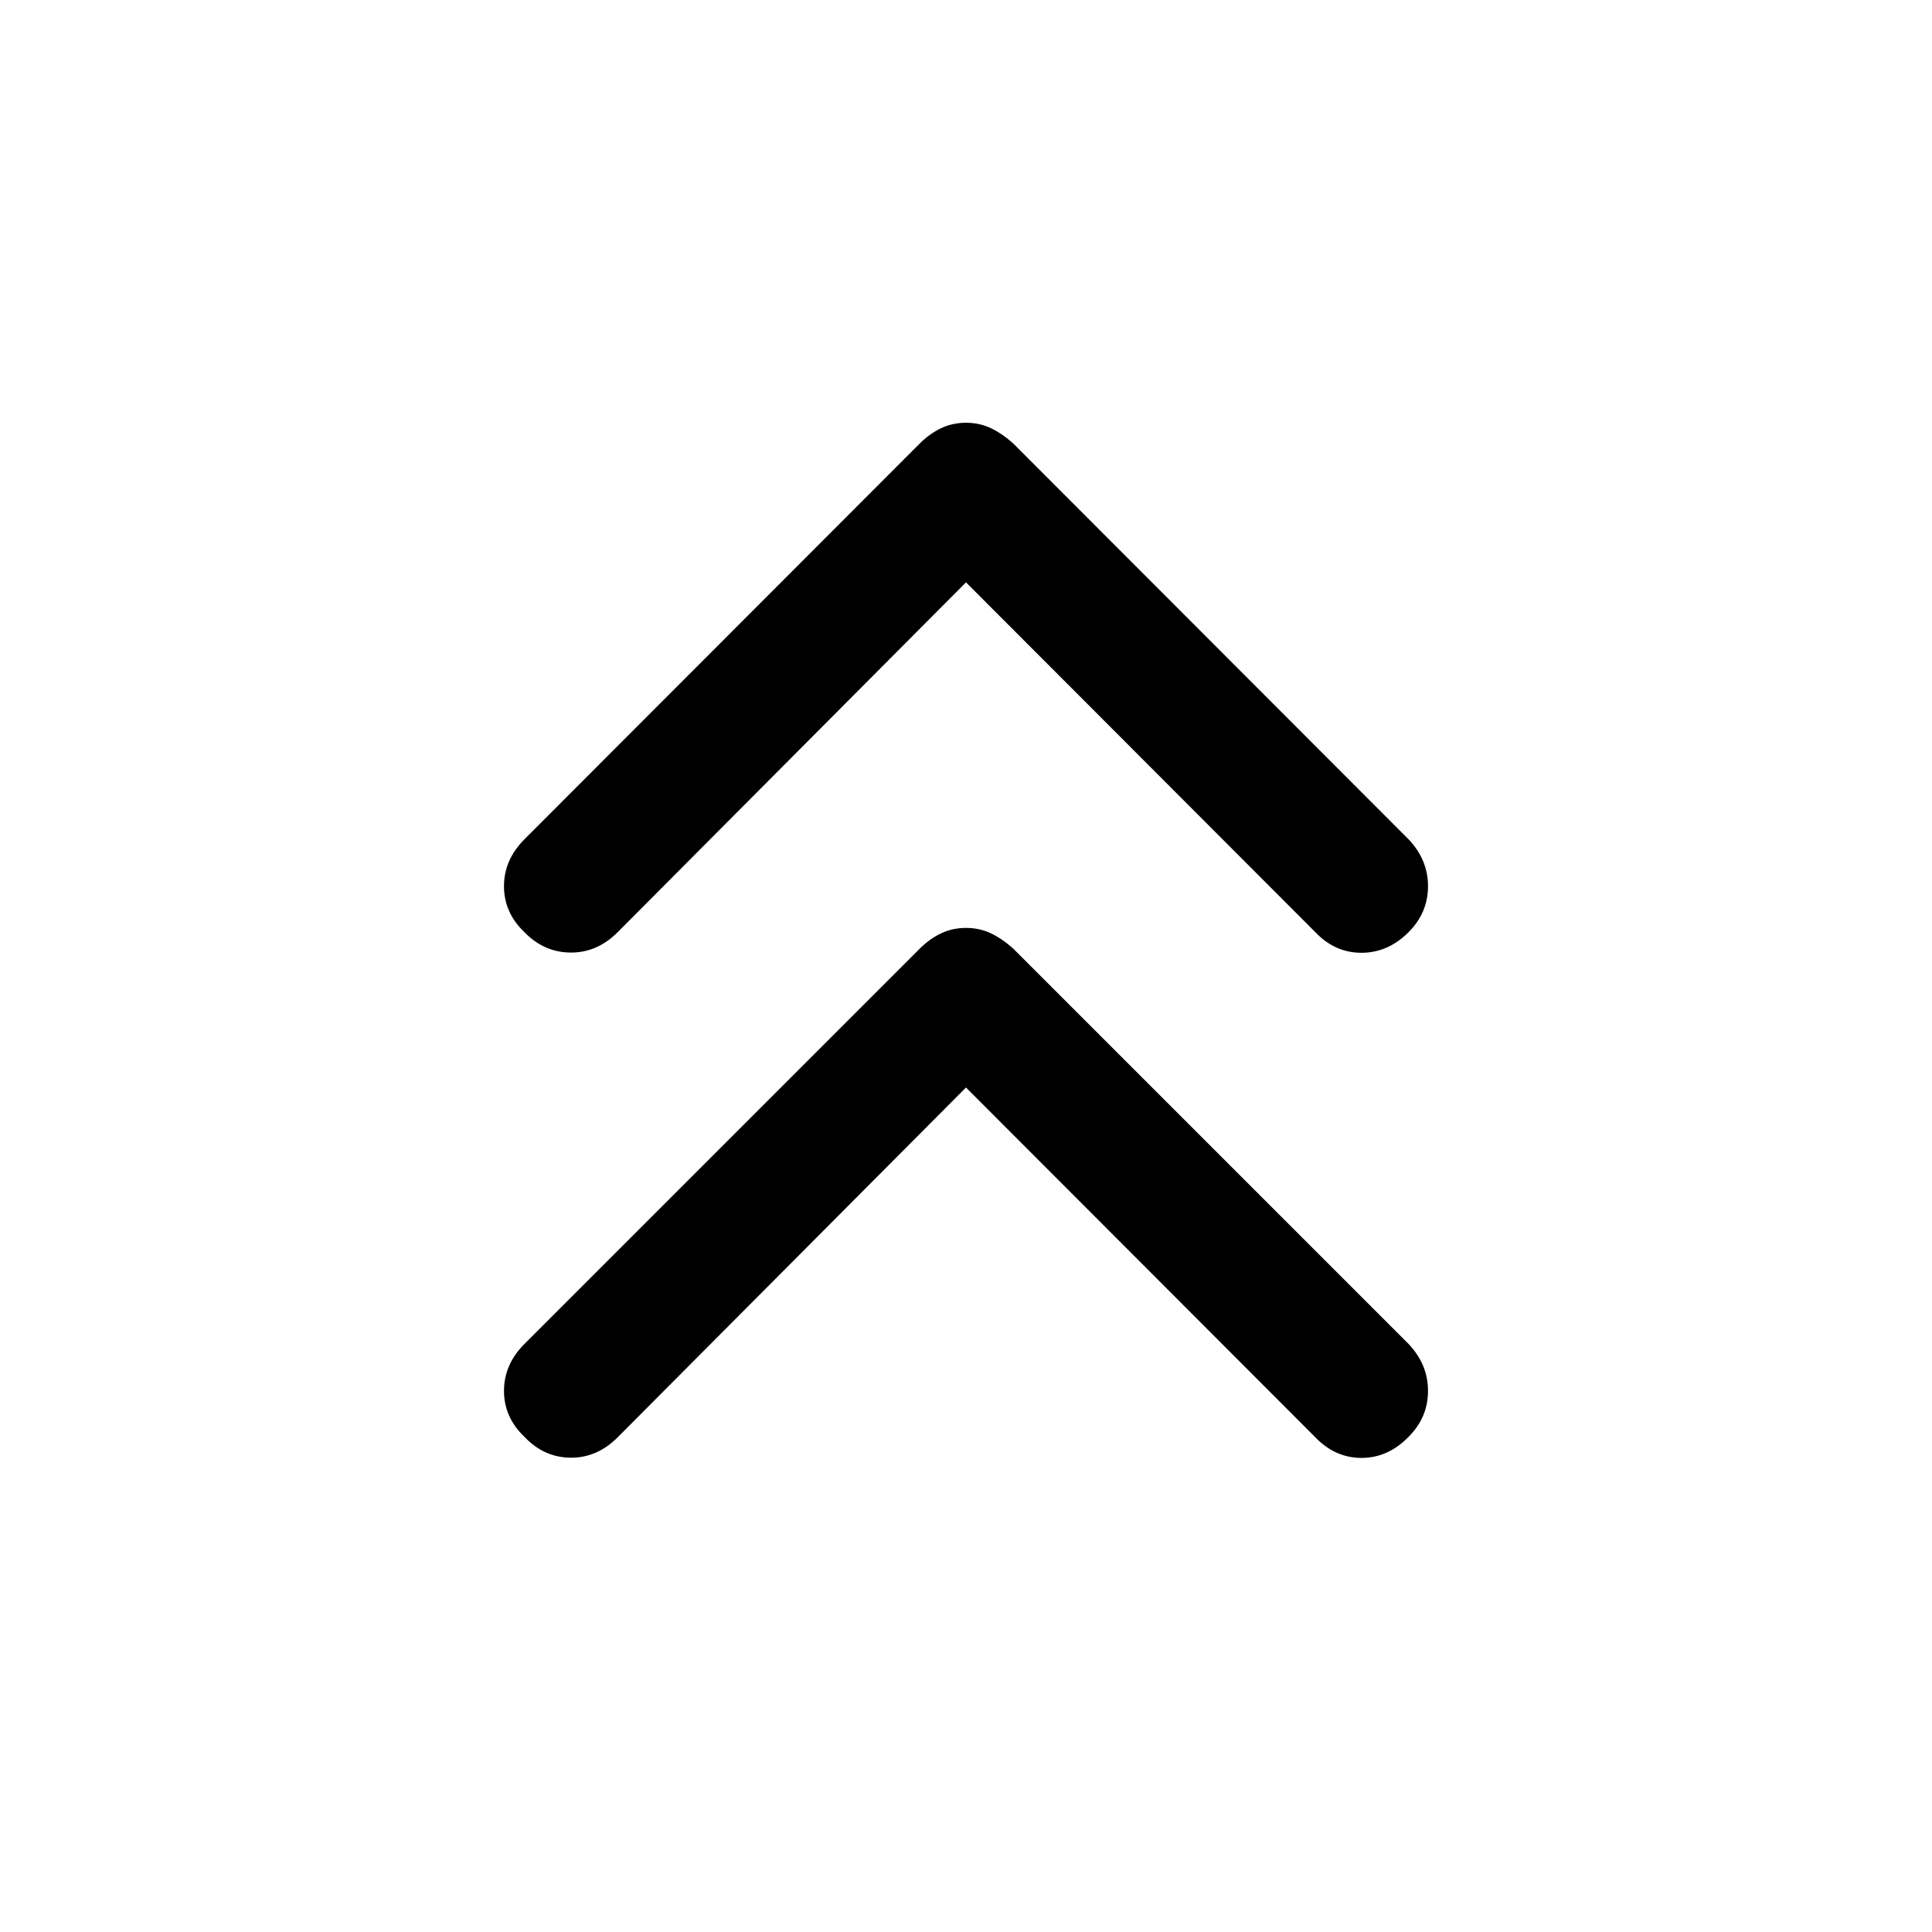 <svg xmlns="http://www.w3.org/2000/svg" height="48" viewBox="0 -960 960 960" width="48"><path d="M480-419.63 306.87-245.76q-10.2 10.19-23.37 10.08-13.17-.12-22.87-10.32-10.2-9.7-10.2-22.87 0-13.17 10.2-23.37L456.89-488.5q4.98-4.98 10.69-7.71 5.7-2.72 12.42-2.72t12.42 2.72q5.71 2.73 11.19 7.71l196.26 196.26q9.7 10.2 9.7 23.37 0 13.17-9.7 22.87-10.2 10.43-23.37 10.43-13.17 0-23.11-10.43L480-419.63Zm0-251L306.87-496.76q-10.2 10.19-23.37 10.08-13.17-.12-22.87-10.08-10.2-9.7-10.2-22.87 0-13.17 10.2-23.37l196.26-196.5q4.98-4.98 10.69-7.71 5.7-2.72 12.42-2.72t12.42 2.72q5.71 2.73 11.19 7.71L699.87-543q9.7 10.2 9.7 23.37 0 13.17-9.7 22.87-10.2 10.19-23.37 10.19-13.17 0-22.87-10.19L480-670.63Z"/></svg>